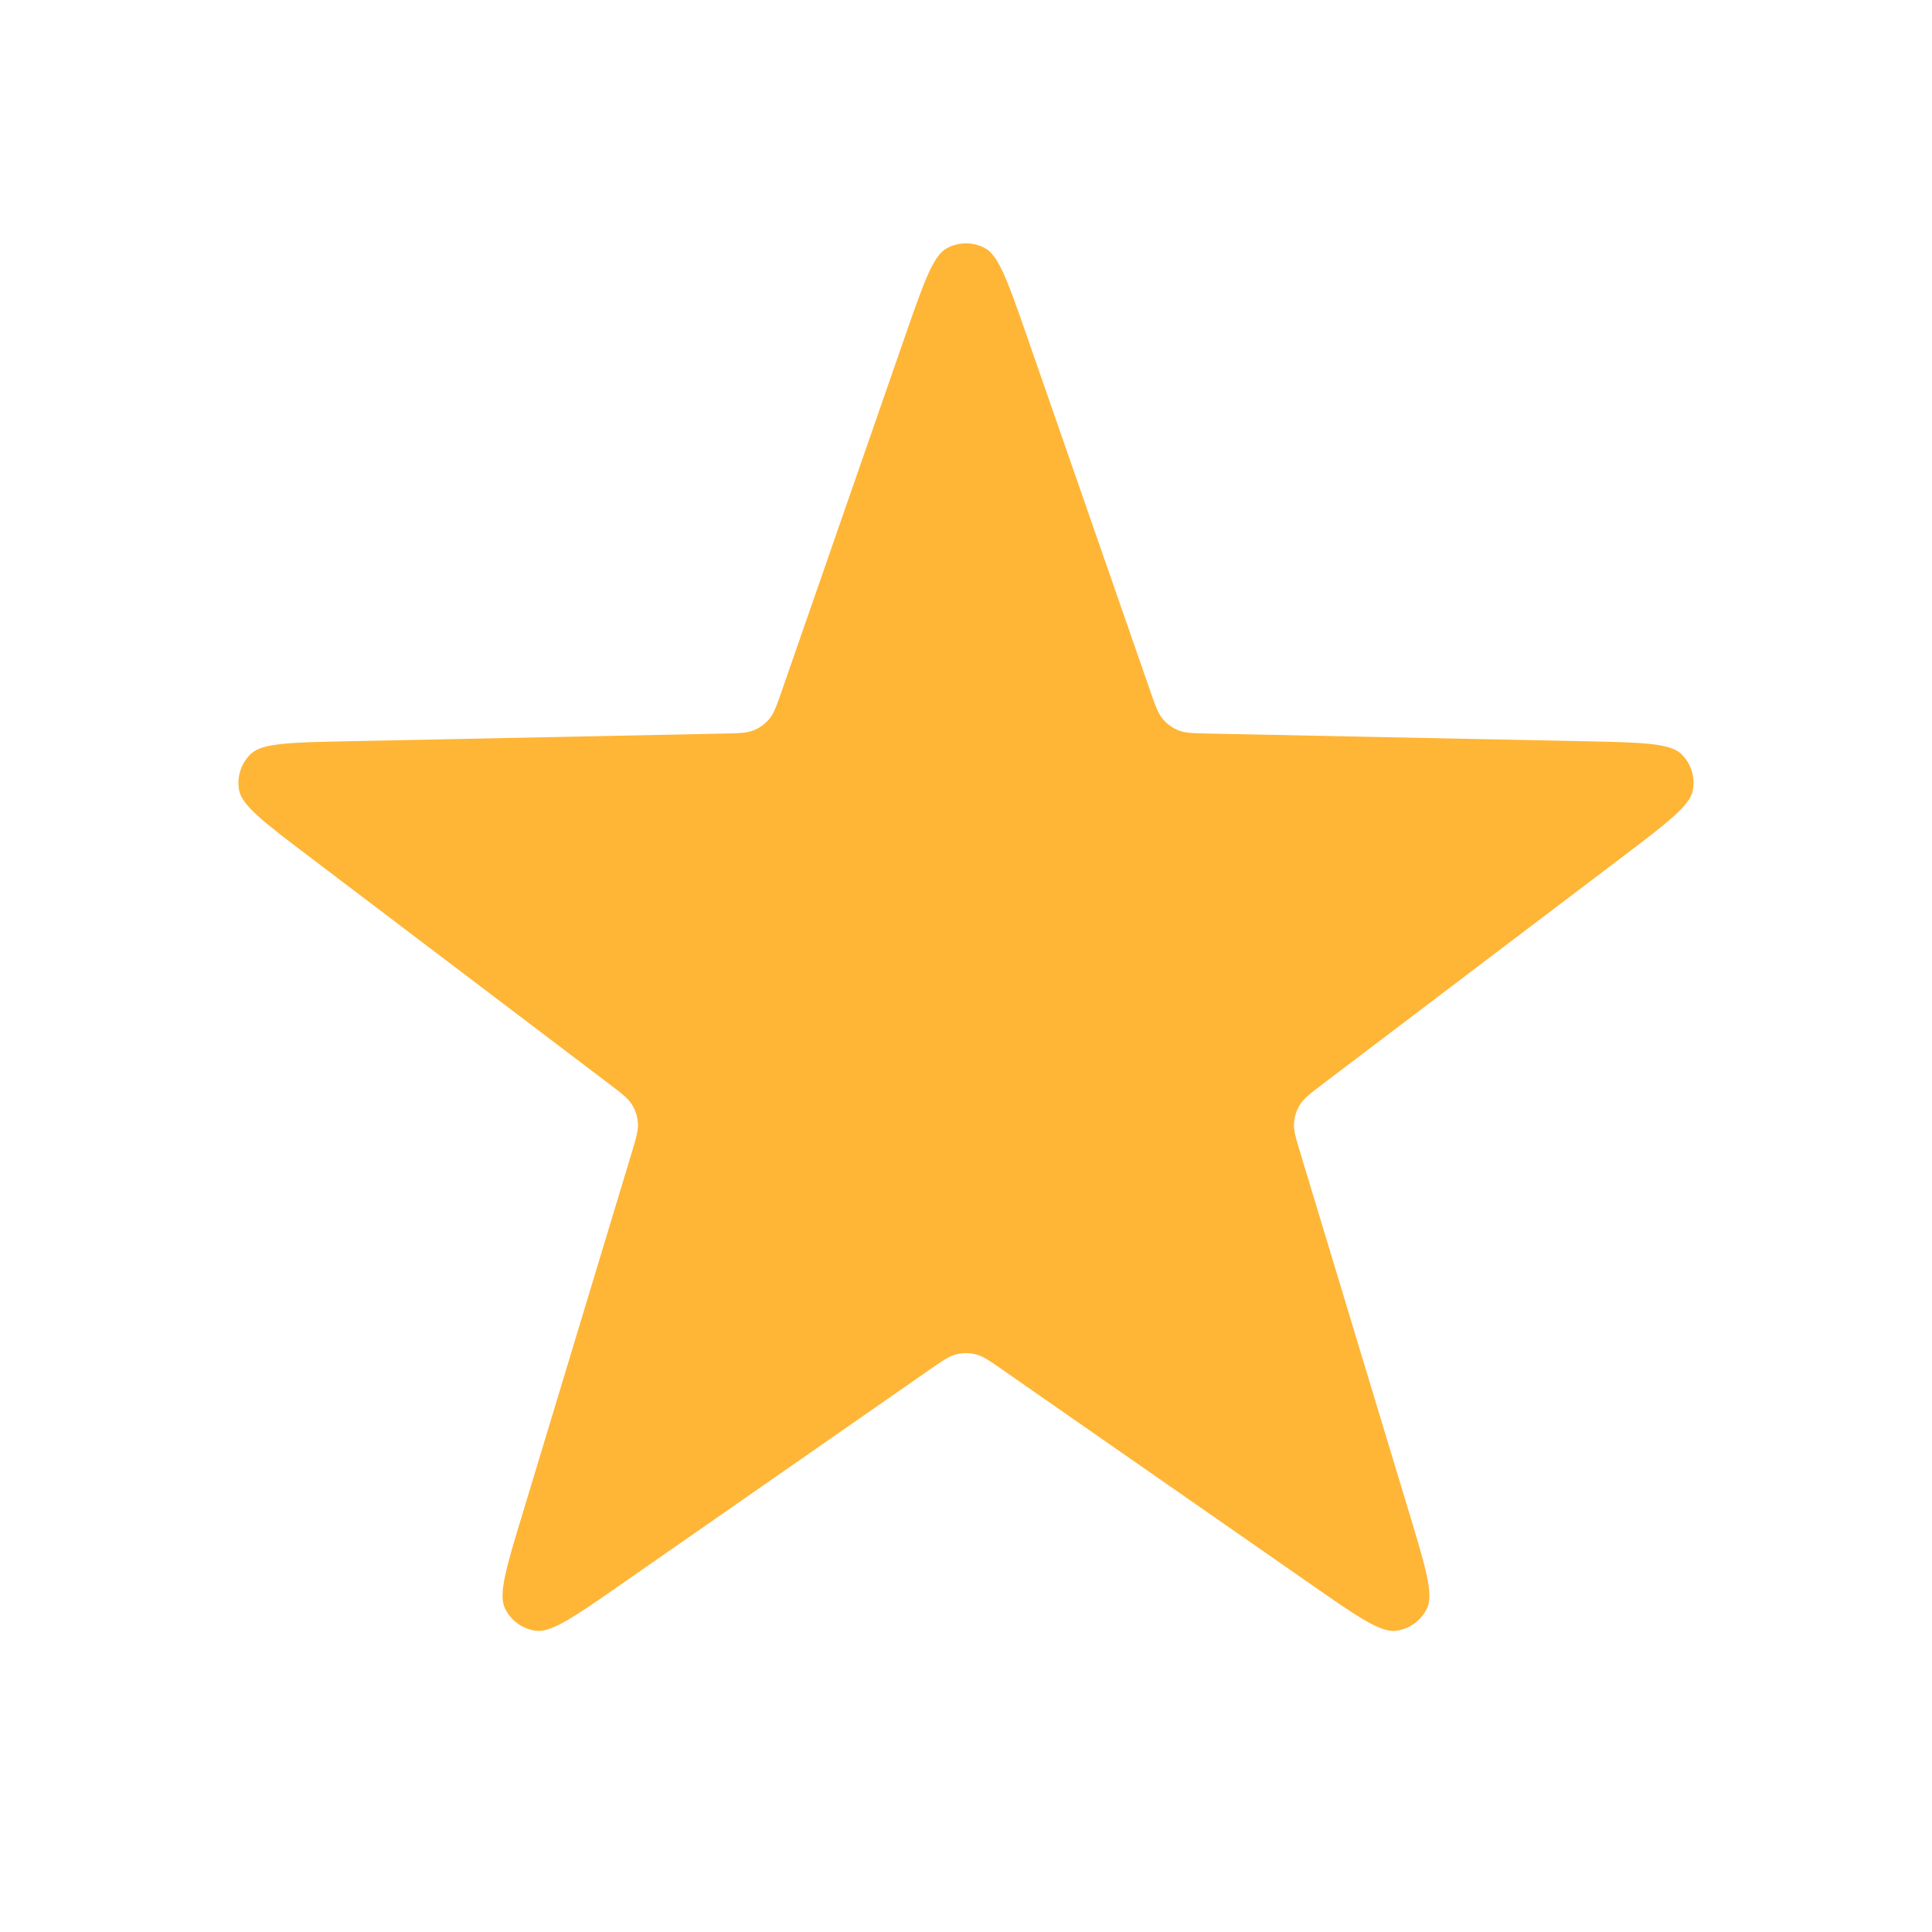 <svg width="24" height="24" viewBox="0 0 24 24" fill="none" xmlns="http://www.w3.org/2000/svg">
<g id="star-sharp">
<path id="Icon" d="M11.244 4.174C11.476 3.508 11.591 3.175 11.763 3.083C11.911 3.003 12.089 3.003 12.237 3.083C12.408 3.175 12.524 3.508 12.756 4.174L14.286 8.576C14.352 8.766 14.385 8.861 14.444 8.931C14.496 8.993 14.563 9.042 14.639 9.073C14.724 9.107 14.825 9.109 15.025 9.113L19.685 9.208C20.39 9.223 20.742 9.23 20.883 9.364C21.005 9.48 21.06 9.65 21.03 9.816C20.995 10.007 20.714 10.22 20.152 10.646L16.438 13.461C16.278 13.583 16.198 13.643 16.149 13.722C16.106 13.791 16.081 13.869 16.075 13.951C16.068 14.043 16.098 14.139 16.156 14.331L17.505 18.792C17.709 19.466 17.811 19.804 17.727 19.979C17.654 20.131 17.51 20.236 17.343 20.258C17.151 20.284 16.861 20.083 16.283 19.68L12.457 17.018C12.292 16.903 12.21 16.846 12.12 16.824C12.041 16.804 11.959 16.804 11.88 16.824C11.79 16.846 11.708 16.903 11.543 17.018L7.717 19.68C7.139 20.083 6.849 20.284 6.657 20.258C6.49 20.236 6.346 20.131 6.273 19.979C6.188 19.804 6.29 19.467 6.495 18.792L7.844 14.331C7.902 14.139 7.931 14.043 7.925 13.951C7.919 13.869 7.894 13.791 7.851 13.722C7.802 13.643 7.722 13.583 7.562 13.461L3.848 10.646C3.286 10.22 3.005 10.007 2.97 9.816C2.94 9.65 2.995 9.48 3.117 9.364C3.258 9.23 3.61 9.223 4.315 9.208L8.975 9.113C9.175 9.109 9.276 9.107 9.361 9.073C9.437 9.042 9.503 8.993 9.556 8.931C9.615 8.861 9.648 8.766 9.714 8.576L11.244 4.174Z" fill="#FFB536"/>
</g>
</svg>
